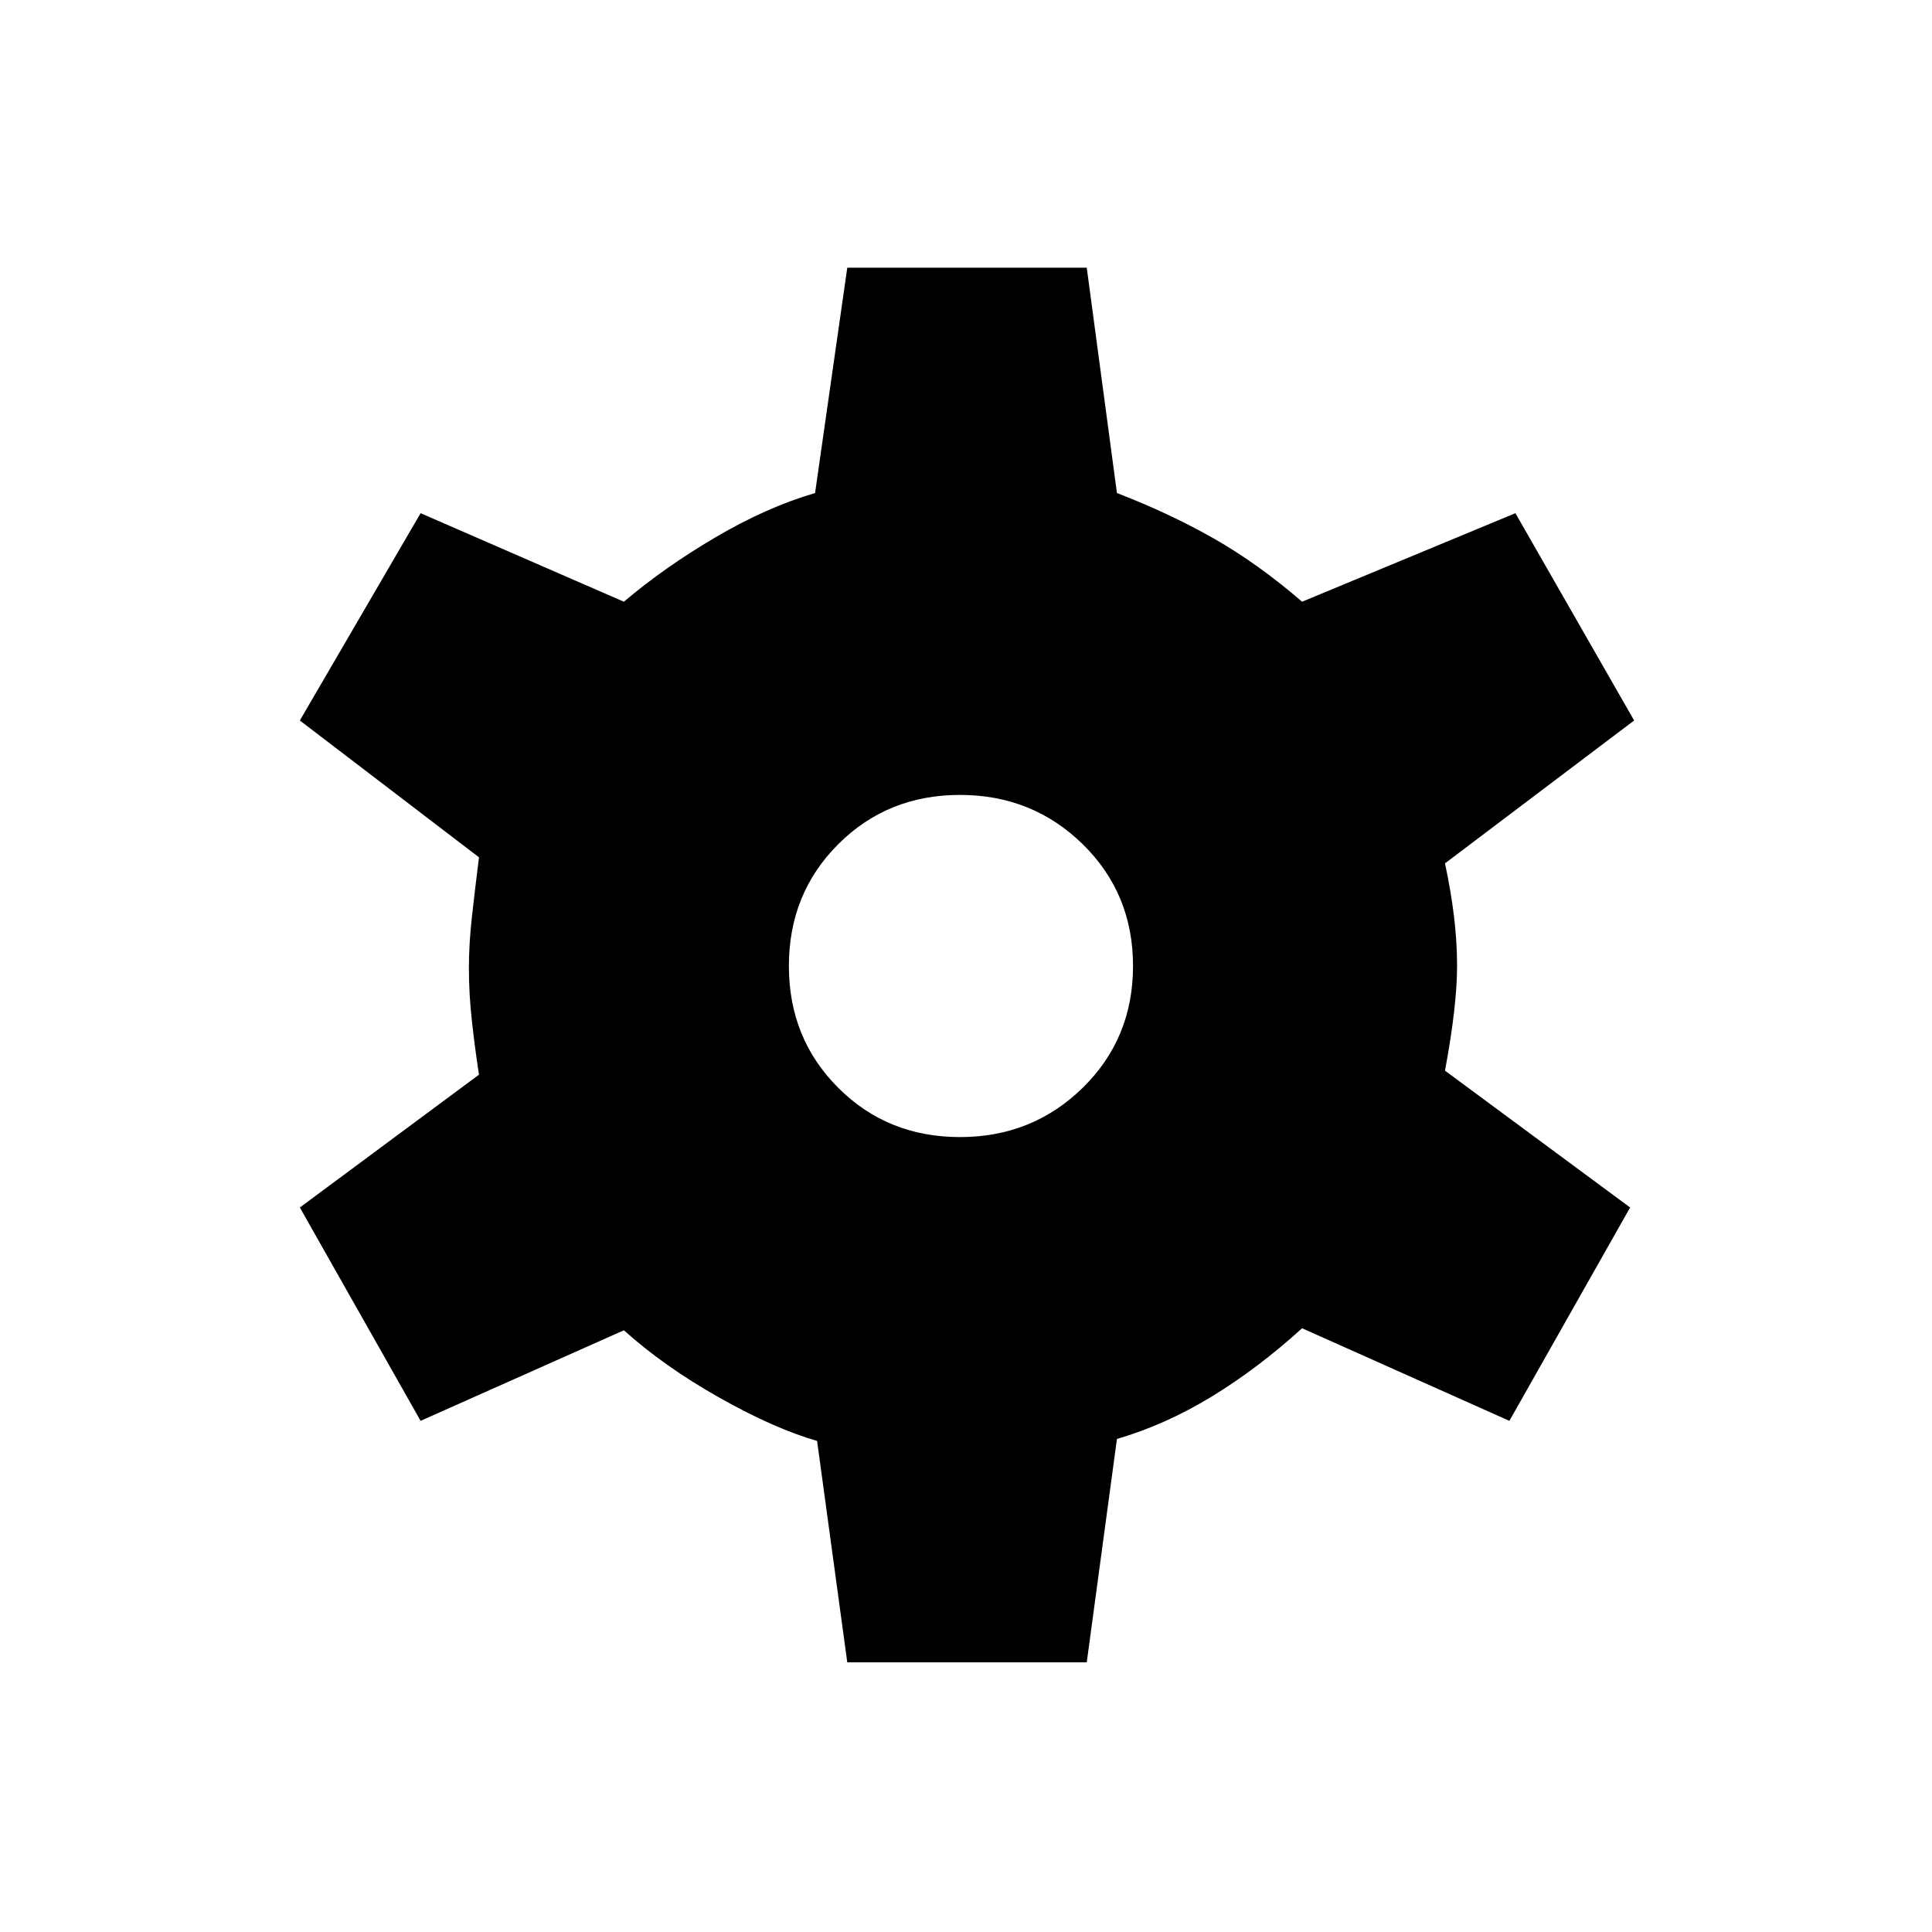 <svg xmlns="http://www.w3.org/2000/svg" height="40" width="40"><path d="M17.542 34.417 16.917 29.833Q16.042 29.583 14.896 28.938Q13.75 28.292 12.917 27.542L8.708 29.417L6.208 25L9.917 22.25Q9.833 21.708 9.771 21.146Q9.708 20.583 9.708 20.042Q9.708 19.542 9.771 18.979Q9.833 18.417 9.917 17.75L6.208 14.917L8.708 10.625L12.917 12.458Q13.75 11.75 14.812 11.125Q15.875 10.5 16.875 10.208L17.542 5.542H22.5L23.125 10.208Q24.208 10.625 25.125 11.146Q26.042 11.667 26.958 12.458L31.375 10.625L33.833 14.917L29.917 17.875Q30.042 18.458 30.104 18.979Q30.167 19.5 30.167 20Q30.167 20.417 30.104 20.958Q30.042 21.5 29.917 22.167L33.75 25L31.25 29.417L26.958 27.5Q26.042 28.333 25.083 28.917Q24.125 29.5 23.125 29.792L22.5 34.417ZM19.875 23.542Q21.375 23.542 22.417 22.521Q23.458 21.5 23.458 20Q23.458 18.5 22.417 17.479Q21.375 16.458 19.875 16.458Q18.375 16.458 17.354 17.479Q16.333 18.5 16.333 20Q16.333 21.5 17.354 22.521Q18.375 23.542 19.875 23.542Z"/></svg>